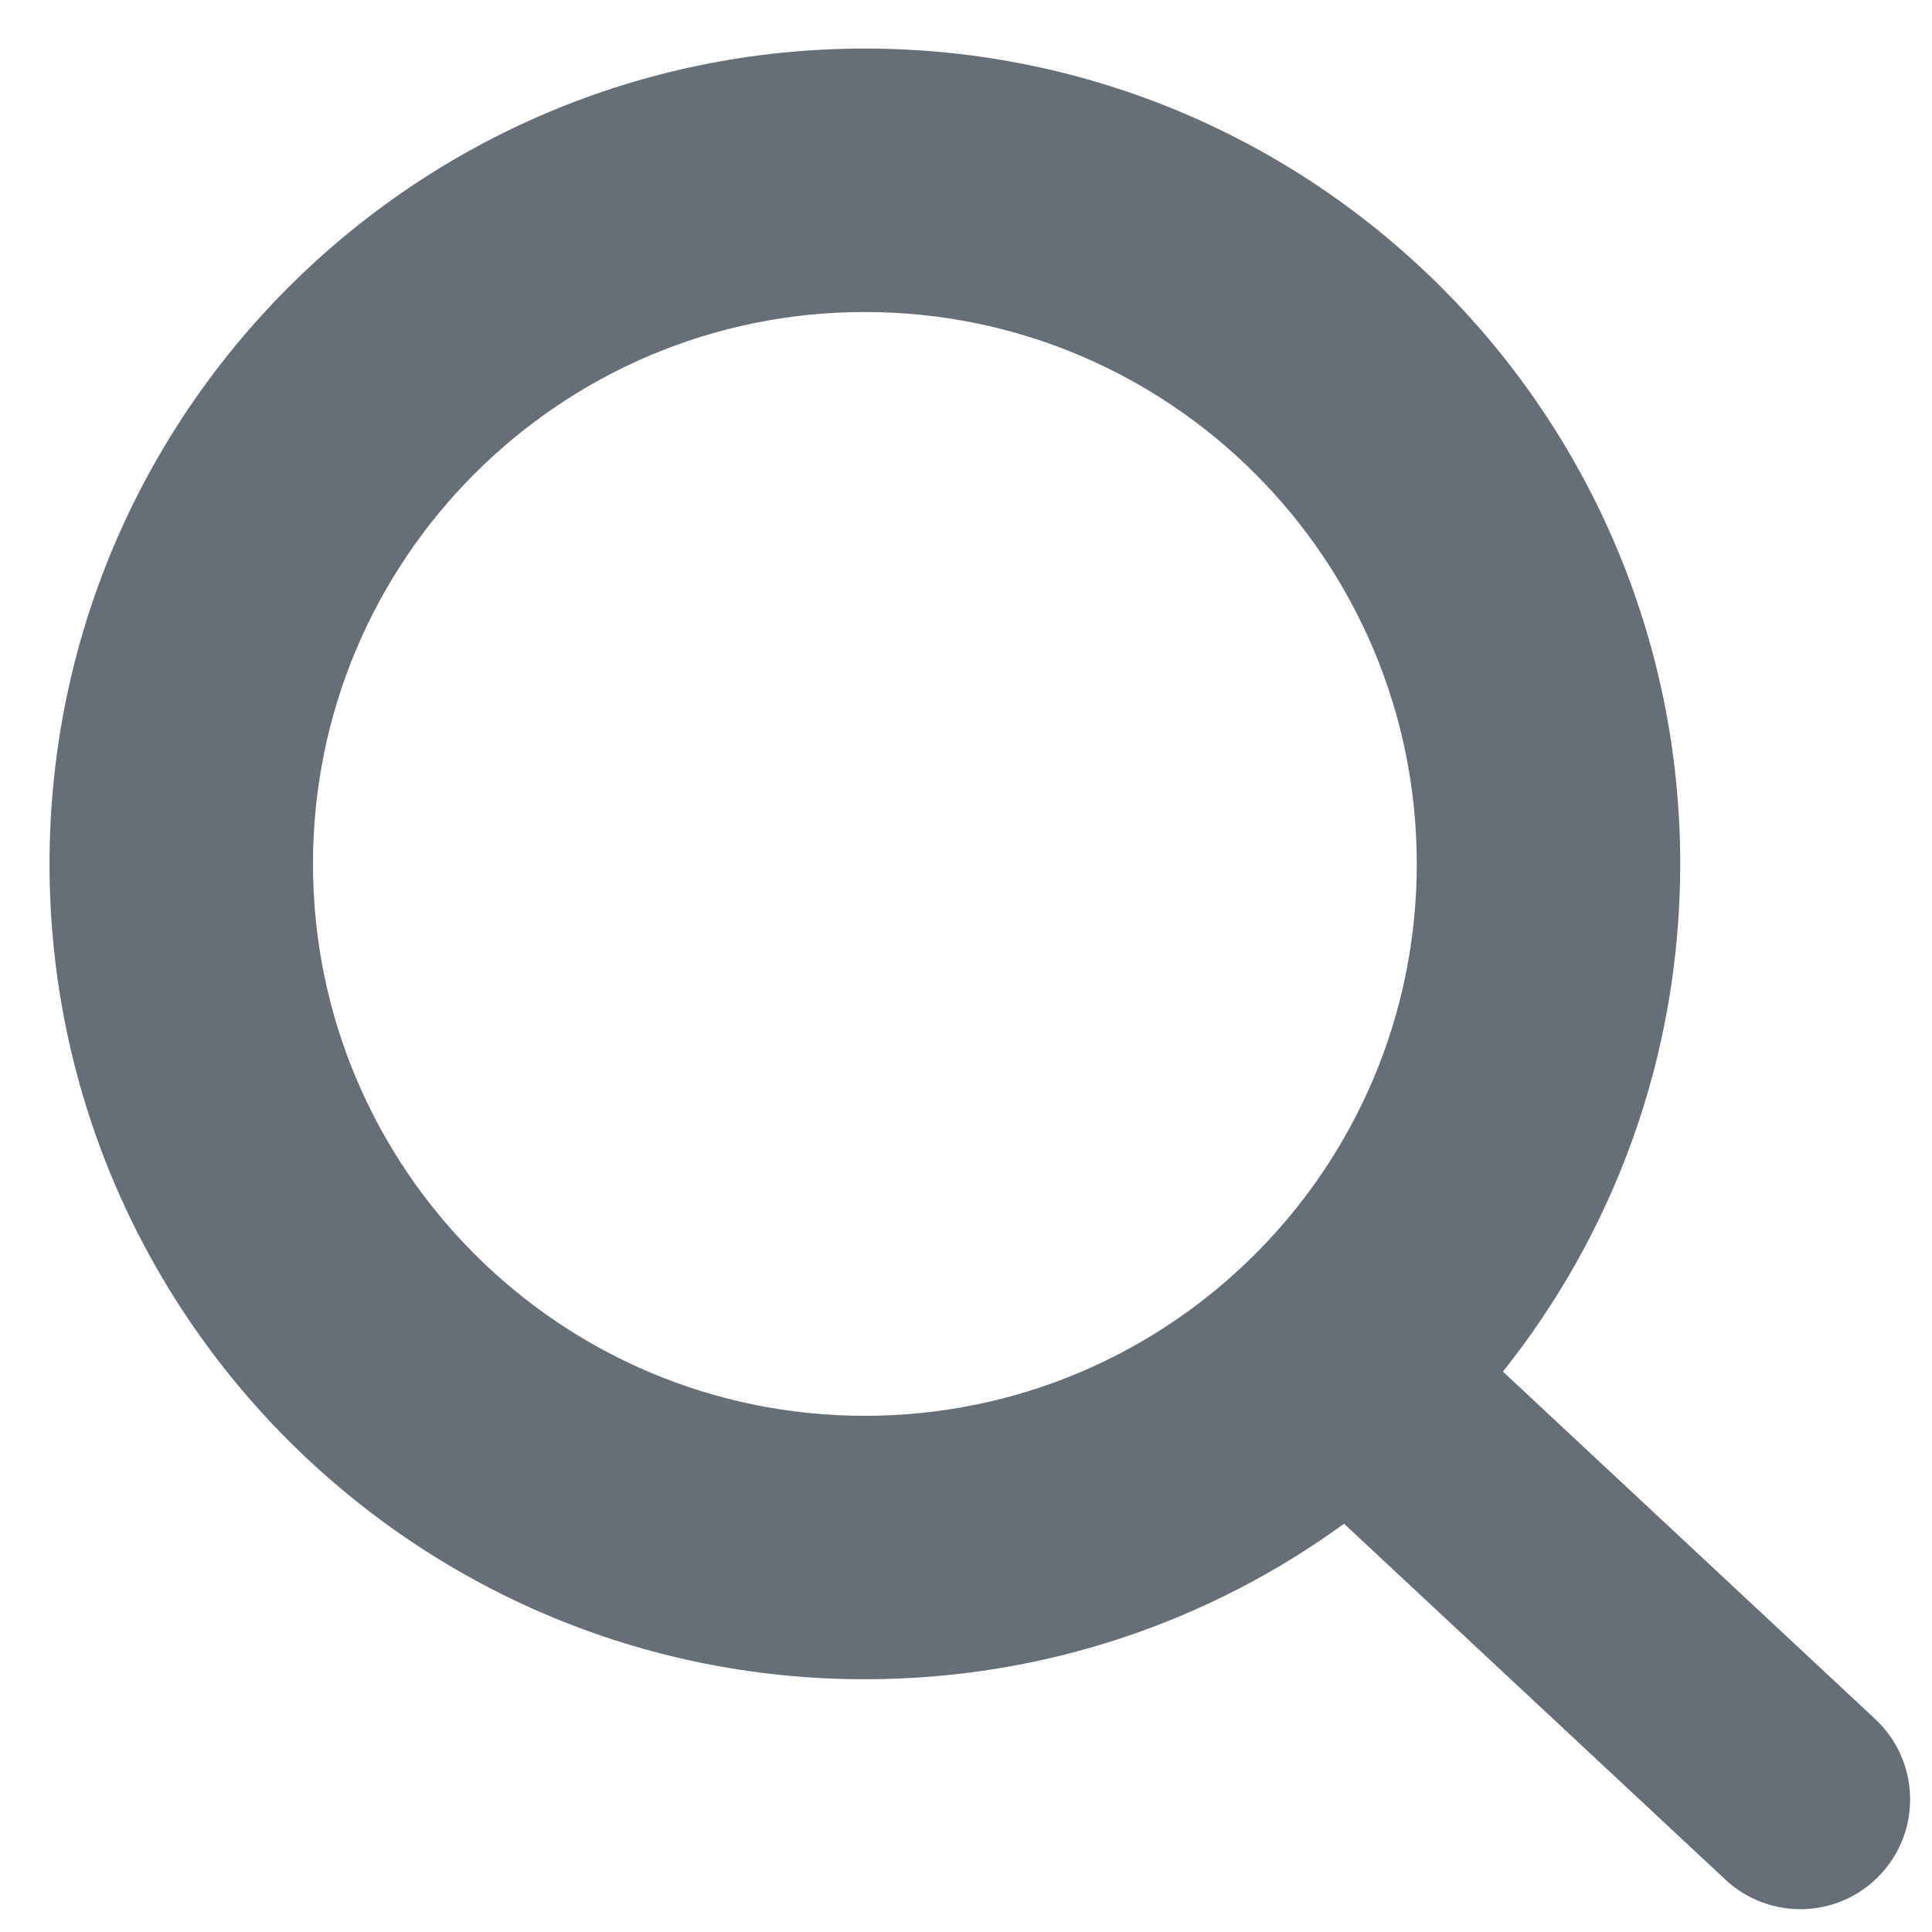 <svg width="22" height="22" viewBox="0 0 22 22" fill="none" xmlns="http://www.w3.org/2000/svg">
<path id="&#235;&#143;&#139;&#235;&#179;&#180;&#234;&#184;&#176;" fill-rule="evenodd" clip-rule="evenodd" d="M3.564 9.838C3.564 6.367 6.378 3.553 9.848 3.553C13.319 3.553 16.133 6.367 16.133 9.838C16.133 13.309 13.319 16.122 9.848 16.122C6.378 16.122 3.564 13.309 3.564 9.838ZM9.848 0.553C4.721 0.553 0.564 4.71 0.564 9.838C0.564 14.965 4.721 19.122 9.848 19.122C11.888 19.122 13.773 18.465 15.305 17.351L19.648 21.404C20.153 21.875 20.944 21.848 21.415 21.343C21.886 20.838 21.858 20.047 21.354 19.576L17.114 15.619C18.378 14.033 19.133 12.024 19.133 9.838C19.133 4.71 14.976 0.553 9.848 0.553Z" fill="#666F78"/>
</svg>
